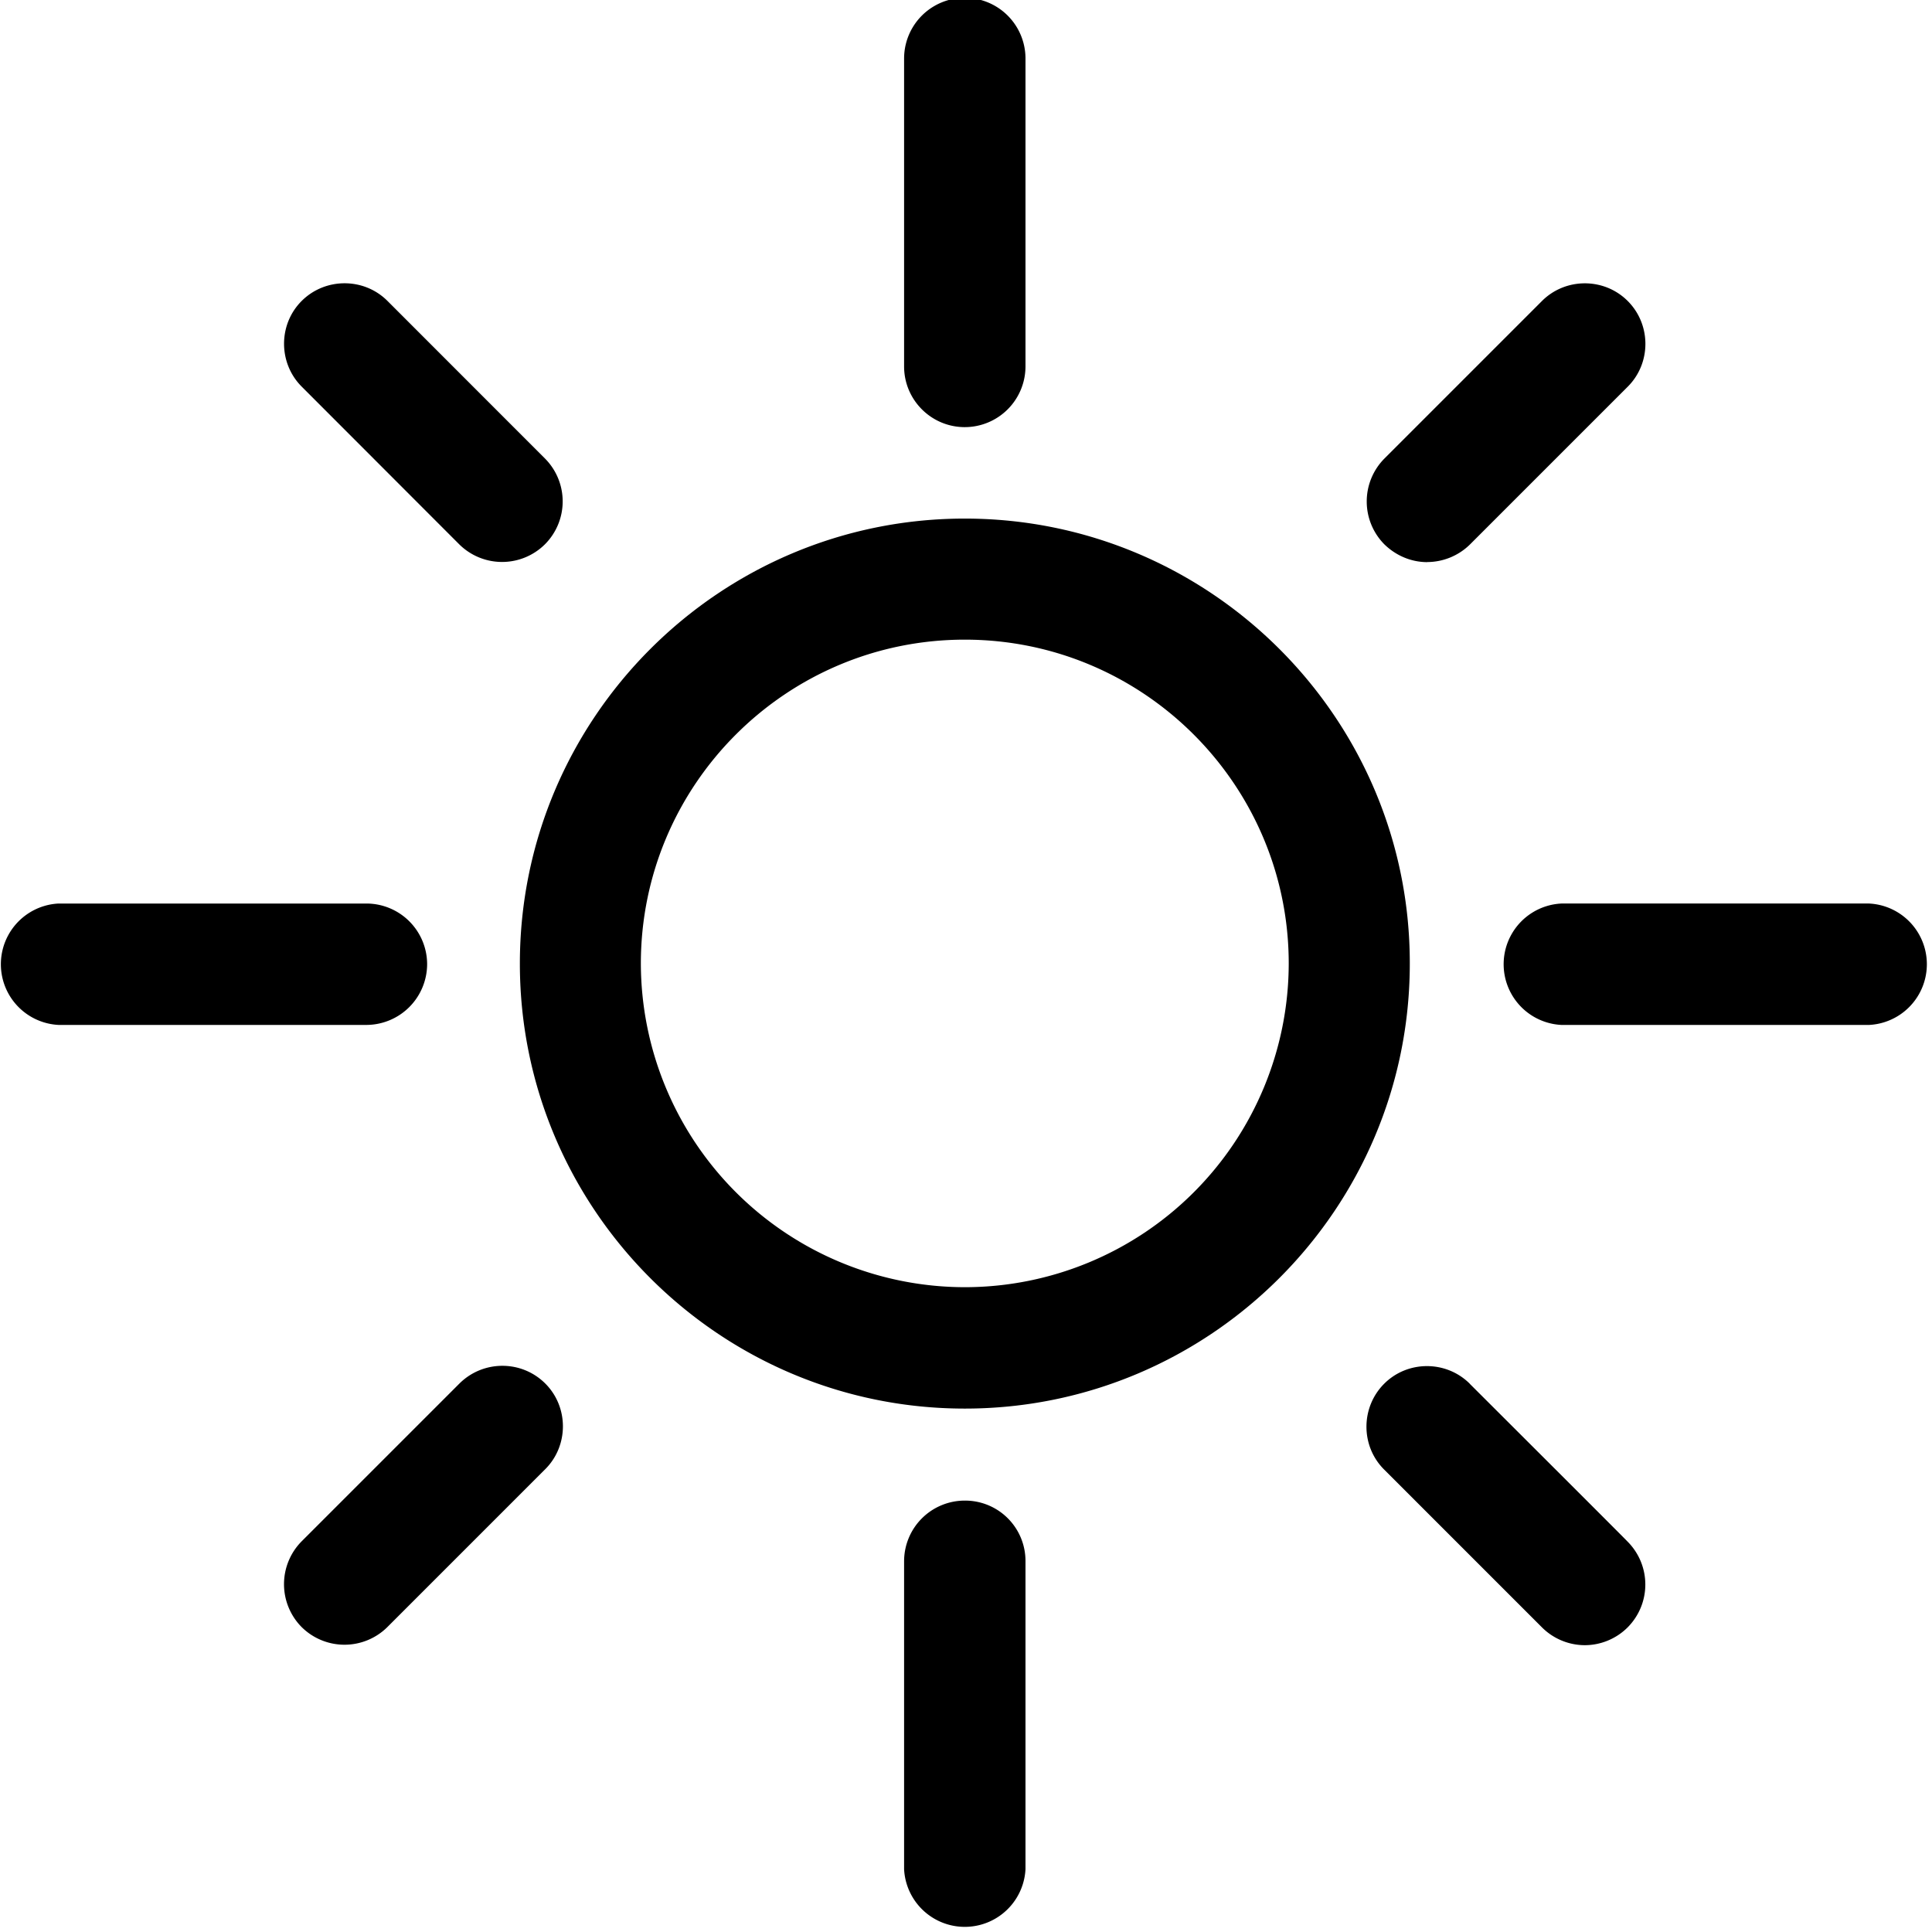 <svg xmlns="http://www.w3.org/2000/svg" width="24" height="24"><path d="M11.985 6.442c-3.049 0-5.527 2.479-5.527 5.528s2.479 5.528 5.527 5.528 5.528-2.479 5.528-5.528c.004-3.049-2.479-5.528-5.528-5.528zm0 9.548a4.029 4.029 0 0 1-4.024-4.02c0-2.22 1.804-4.024 4.024-4.024s4.024 1.804 4.024 4.024a4.026 4.026 0 0 1-4.024 4.02zm0-10.684a.755.755 0 0 0 .754-.754V.727a.754.754 0 1 0-1.508 0v3.825c0 .416.338.754.754.754zm0 13.335a.754.754 0 0 0-.754.754v3.825a.755.755 0 0 0 1.508 0v-3.829a.75.75 0 0 0-.754-.75zm11.235-7.417h-3.825a.755.755 0 0 0 0 1.508h3.825a.755.755 0 0 0 0-1.508zm-17.914.754a.755.755 0 0 0-.754-.754H.727a.755.755 0 0 0 0 1.508h3.825a.757.757 0 0 0 .754-.754zM17.73 6.982a.76.76 0 0 0 .533-.221l1.957-1.957c.293-.292.293-.772 0-1.065s-.773-.292-1.065 0l-1.958 1.958a.757.757 0 0 0 0 1.065c.15.146.341.221.533.221zM5.708 17.186l-1.961 1.961a.757.757 0 0 0 0 1.065.756.756 0 0 0 1.065 0l1.961-1.961c.293-.292.293-.773 0-1.065s-.769-.293-1.065 0zM5.704 6.761a.756.756 0 0 0 1.066 0 .755.755 0 0 0 0-1.065L4.813 3.738c-.292-.292-.772-.292-1.065 0s-.292.773 0 1.065zM18.259 17.19c-.293-.293-.773-.293-1.065 0s-.293.773 0 1.065l1.961 1.961c.146.146.341.221.532.221s.386-.075.532-.221a.755.755 0 0 0 0-1.065c0-.004-1.961-1.961-1.961-1.961z"/></svg>
